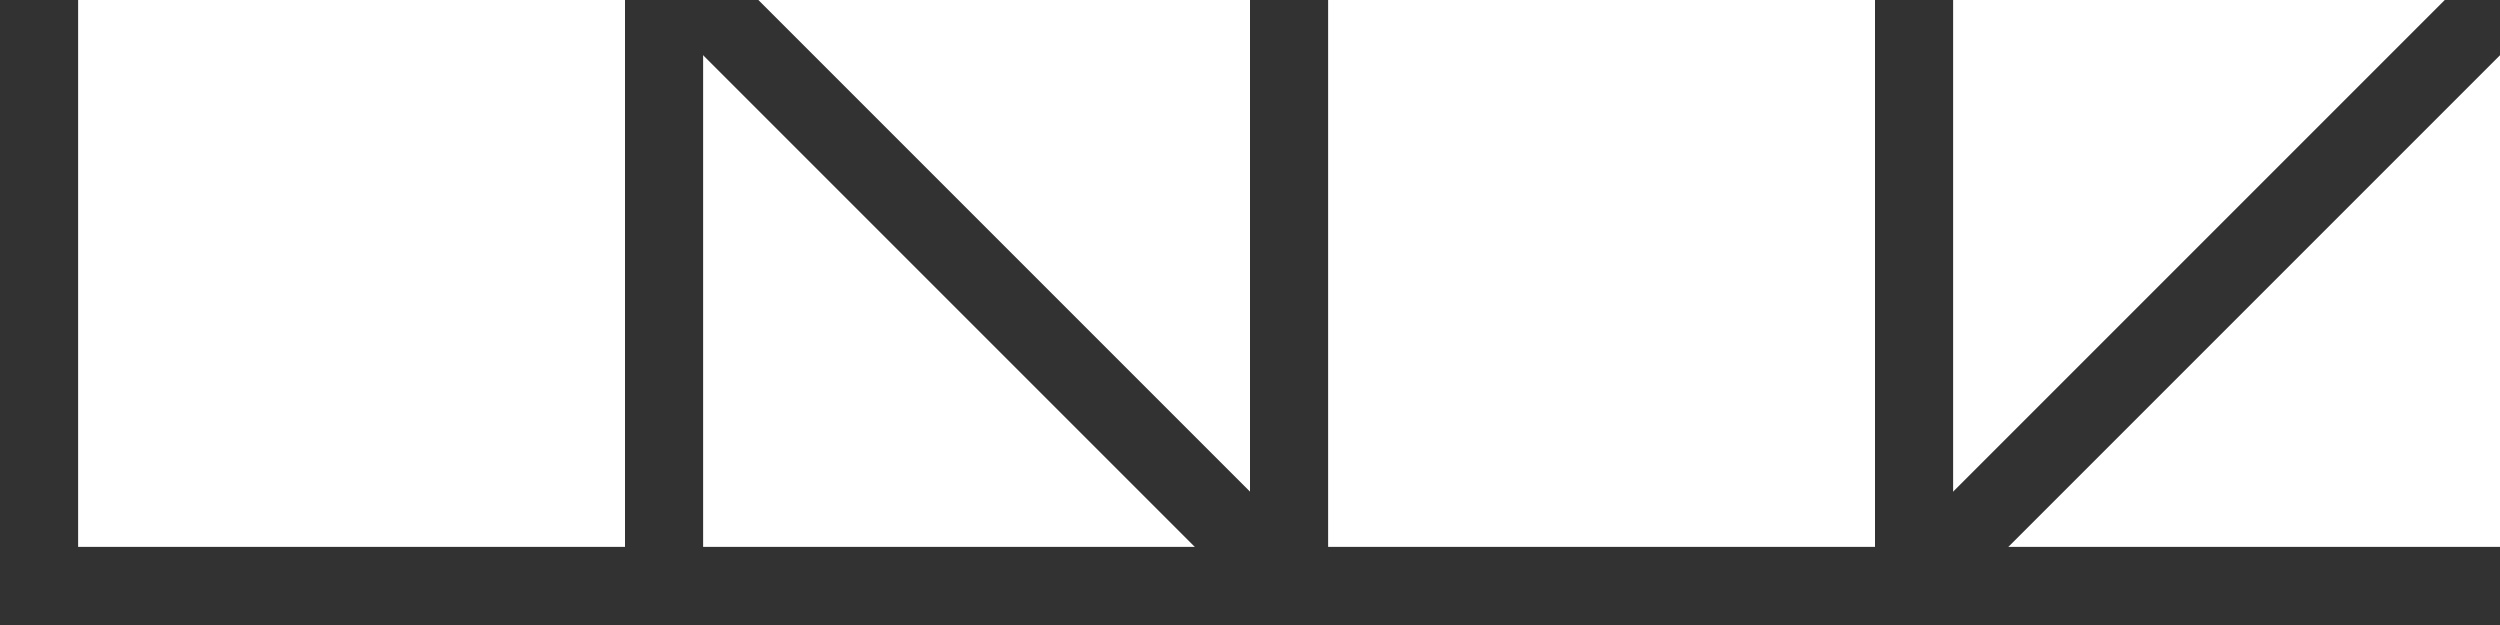 <?xml version="1.0" encoding="UTF-8" standalone="no"?>
<!-- Created with Inkscape (http://www.inkscape.org/) -->
<svg
   xmlns:dc="http://purl.org/dc/elements/1.1/"
   xmlns:cc="http://creativecommons.org/ns#"
   xmlns:rdf="http://www.w3.org/1999/02/22-rdf-syntax-ns#"
   xmlns:svg="http://www.w3.org/2000/svg"
   xmlns="http://www.w3.org/2000/svg"
   xmlns:sodipodi="http://sodipodi.sourceforge.net/DTD/sodipodi-0.dtd"
   xmlns:inkscape="http://www.inkscape.org/namespaces/inkscape"
   width="128"
   height="32"
   id="svg3157"
   sodipodi:version="0.32"
   inkscape:version="0.46"
   version="1.0"
   sodipodi:docname="Background.svg"
   inkscape:output_extension="org.inkscape.output.svg.inkscape"
   inkscape:export-filename="C:\Users\djc\Code\Games\ld18\src\net\noiseinstitute\ld18\Background.png"
   inkscape:export-xdpi="90"
   inkscape:export-ydpi="90">
  <defs
     id="defs3159">
    <inkscape:perspective
       sodipodi:type="inkscape:persp3d"
       inkscape:vp_x="0 : 526.18109 : 1"
       inkscape:vp_y="0 : 1000 : 0"
       inkscape:vp_z="744.09448 : 526.18109 : 1"
       inkscape:persp3d-origin="372.04724 : 350.78739 : 1"
       id="perspective3165" />
  </defs>
  <sodipodi:namedview
     id="base"
     pagecolor="#ffffff"
     bordercolor="#666666"
     borderopacity="1.0"
     gridtolerance="10000"
     guidetolerance="10"
     objecttolerance="10"
     inkscape:pageopacity="0.0"
     inkscape:pageshadow="2"
     inkscape:zoom="22.627417"
     inkscape:cx="44.201107"
     inkscape:cy="8.9172869"
     inkscape:document-units="px"
     inkscape:current-layer="layer1"
     showgrid="true"
     inkscape:window-width="1280"
     inkscape:window-height="738"
     inkscape:window-x="0"
     inkscape:window-y="24"
     showguides="true"
     inkscape:guide-bbox="true">
    <inkscape:grid
       type="xygrid"
       id="grid2381"
       visible="true"
       enabled="true"
       empspacing="4" />
  </sodipodi:namedview>
  <g
     inkscape:label="Layer 1"
     inkscape:groupmode="layer"
     id="layer1">
    <path
       style="fill:none;fill-opacity:1;stroke:#323232;stroke-width:4;stroke-miterlimit:4;stroke-opacity:1"
       d="M 32,30 L 2,30 L 2,0"
       id="rect3167"
       sodipodi:nodetypes="ccc" />
    <path
       sodipodi:nodetypes="ccc"
       id="path2385"
       d="M 64,30 L 34,30 L 34,2.5247572e-15"
       style="fill:none;fill-opacity:1;stroke:#323232;stroke-width:4;stroke-miterlimit:4;stroke-opacity:1" />
    <path
       style="fill:none;fill-opacity:1;stroke:#323232;stroke-width:4;stroke-miterlimit:4;stroke-opacity:1"
       d="M 66,30 L 34,-2"
       id="path2389"
       sodipodi:nodetypes="cc" />
    <path
       style="fill:none;fill-opacity:1;stroke:#323232;stroke-width:4;stroke-miterlimit:4;stroke-opacity:1"
       d="M 96,30 L 66,30 L 66,1e-06"
       id="path2391"
       sodipodi:nodetypes="ccc" />
    <path
       sodipodi:nodetypes="ccc"
       id="path2393"
       d="M 128,30 L 98,30 L 98,1e-06"
       style="fill:none;fill-opacity:1;stroke:#323232;stroke-width:4;stroke-miterlimit:4;stroke-opacity:1" />
    <path
       sodipodi:nodetypes="cc"
       id="path2395"
       d="M 98,30 L 128,0"
       style="fill:none;fill-opacity:1;stroke:#323232;stroke-width:4;stroke-miterlimit:4;stroke-opacity:1" />
  </g>
</svg>
